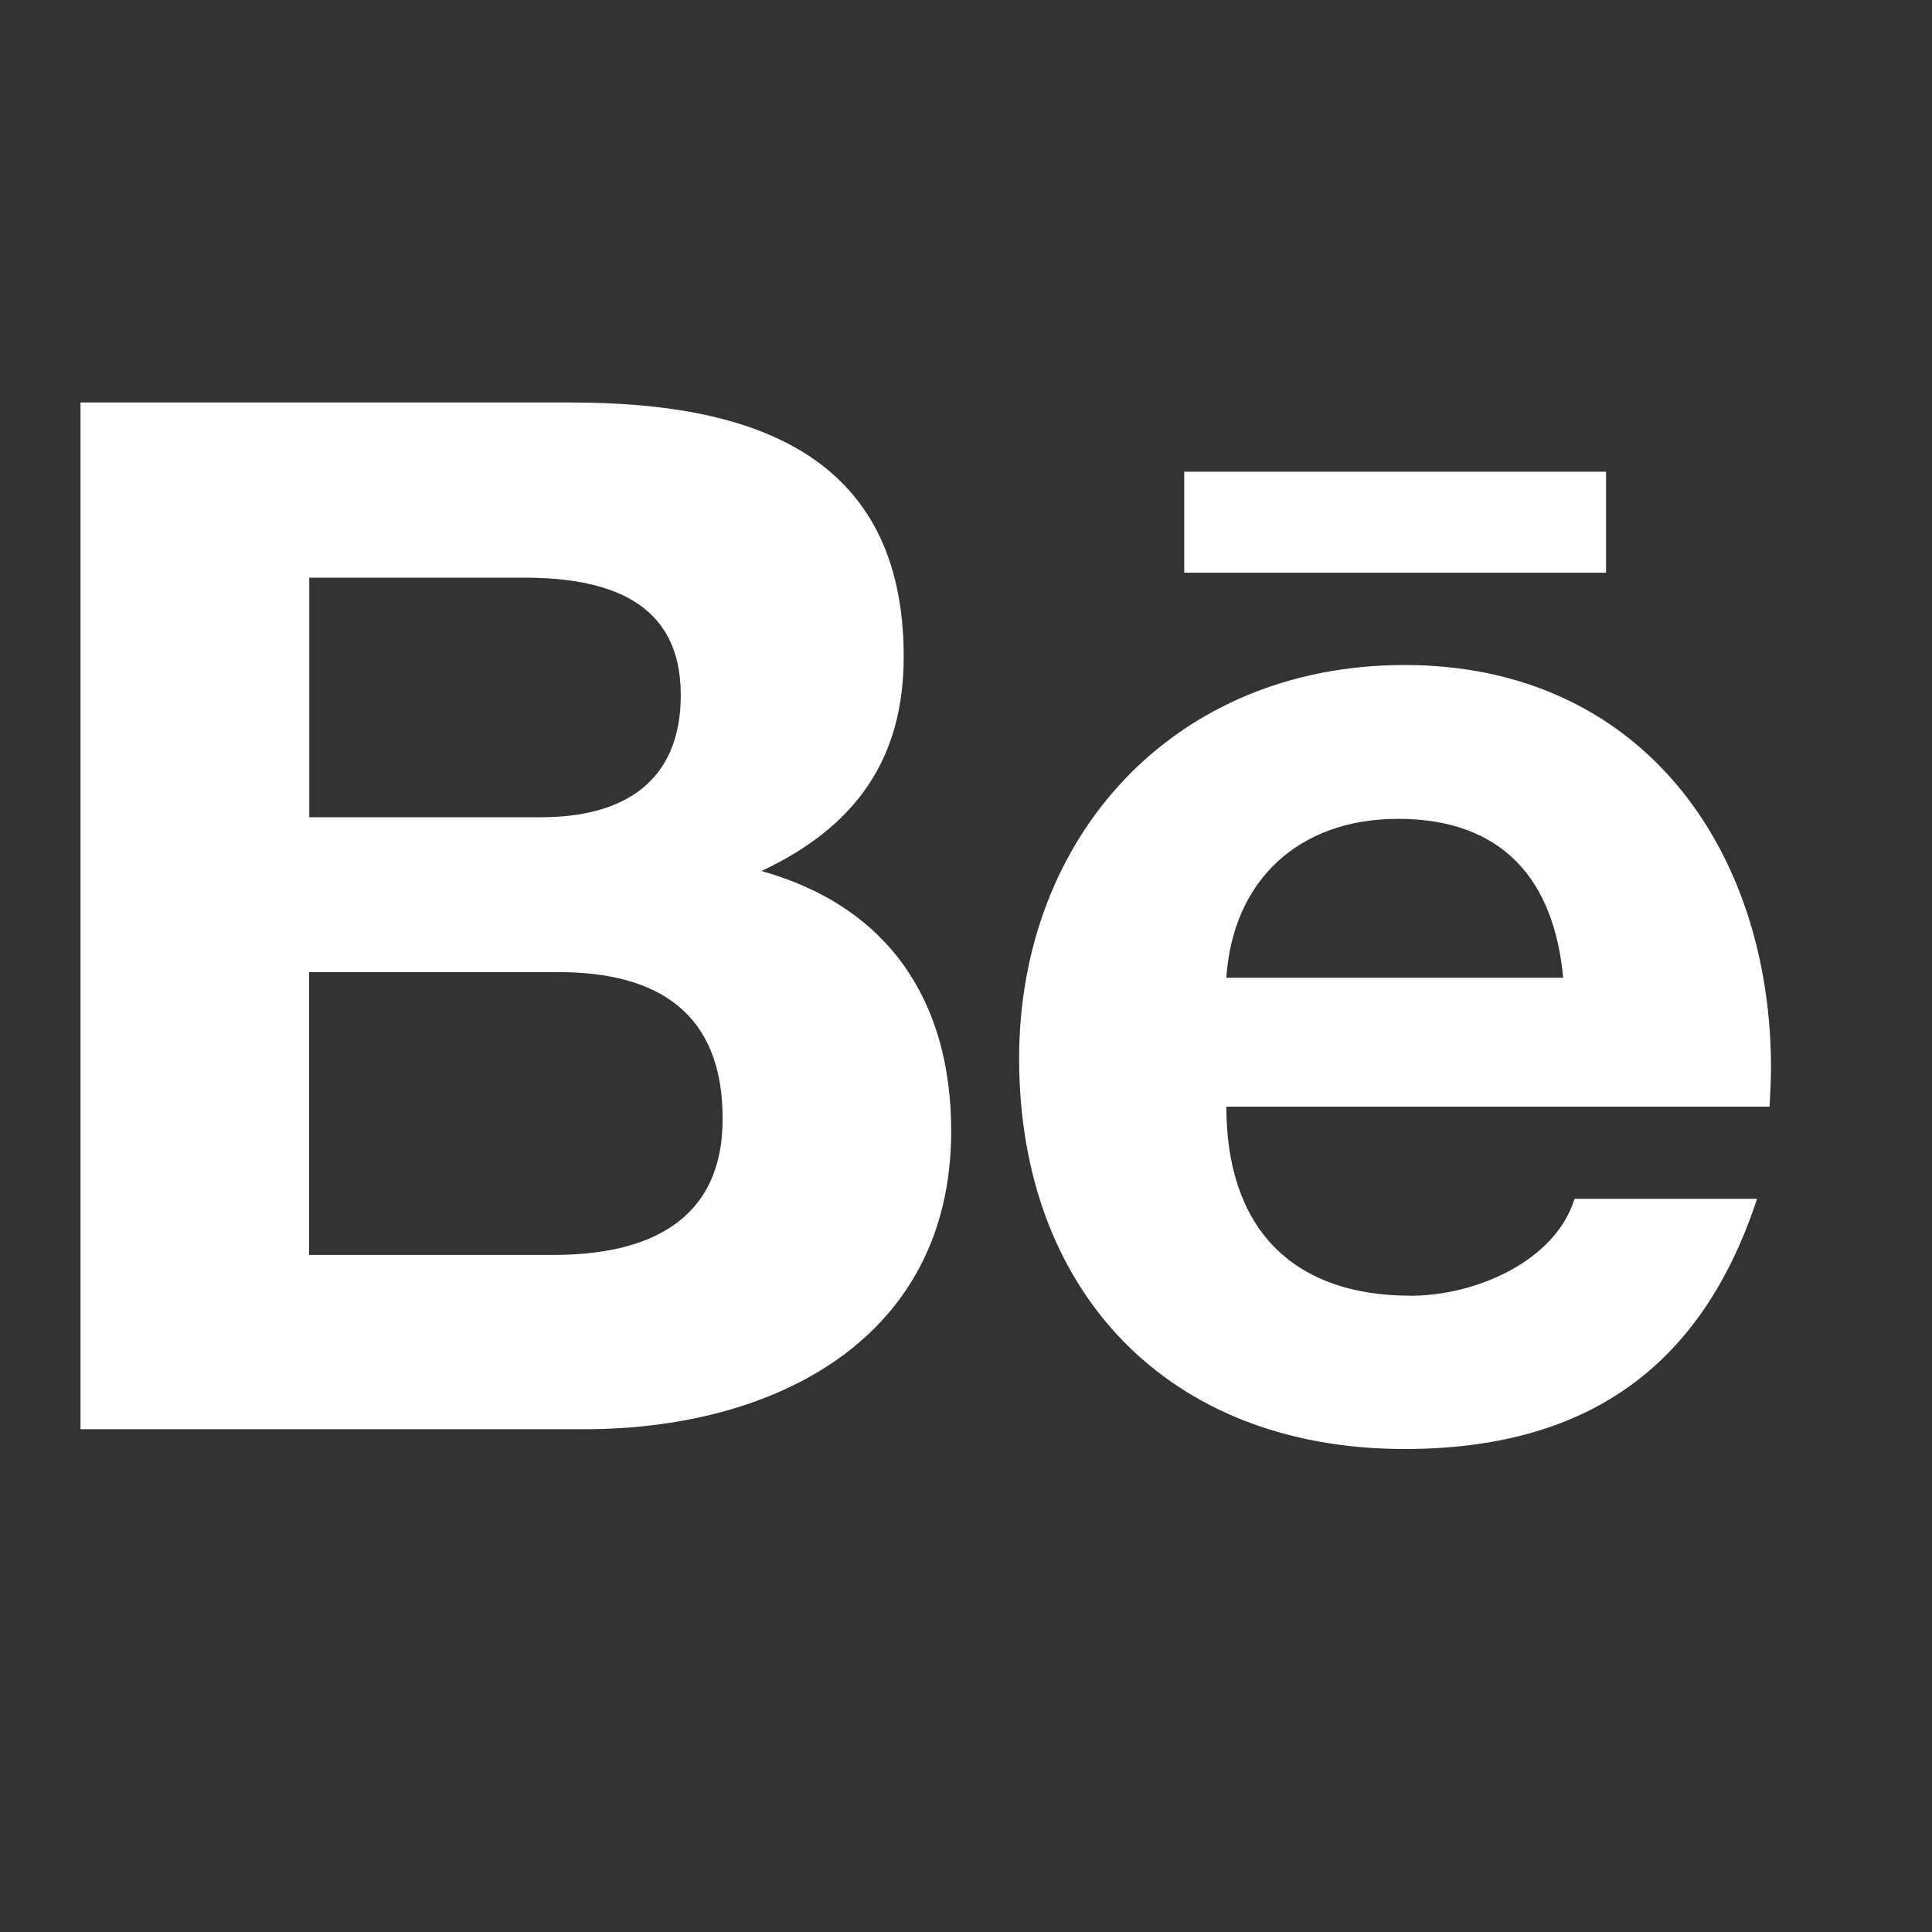 <svg width="24" height="24" viewBox="0 0 24 24" fill="none" xmlns="http://www.w3.org/2000/svg">
<rect x="0" y="0" width="24" height="24" fill="#333333" stroke="none"/>
<path d="M14.711 5.86H19.951V7.114H14.711V5.86ZM9.46 10.82C10.619 10.274 11.226 9.442 11.226 8.157C11.226 5.616 9.308 5 7.094 5H1V17.754H7.265C9.613 17.754 11.816 16.64 11.816 14.05C11.816 12.449 11.05 11.266 9.46 10.82ZM3.842 7.176H6.508C7.535 7.176 8.457 7.458 8.457 8.634C8.457 9.717 7.74 10.152 6.723 10.152H3.842V7.176ZM6.876 15.589H3.839V12.076H6.936C8.186 12.076 8.977 12.592 8.977 13.897C8.977 15.182 8.034 15.589 6.876 15.589ZM22 13.27C22 10.538 20.379 8.261 17.448 8.261C14.598 8.261 12.66 10.377 12.66 13.151C12.66 16.026 14.496 18 17.448 18C19.683 18 21.131 17.008 21.827 14.892H19.56C19.313 15.682 18.31 16.096 17.529 16.096C16.022 16.096 15.234 15.226 15.234 13.747H21.982C21.989 13.594 22 13.434 22 13.27ZM15.234 12.146C15.315 10.931 16.137 10.172 17.367 10.172C18.659 10.172 19.305 10.921 19.418 12.146H15.234Z" fill="white"/>
</svg>
